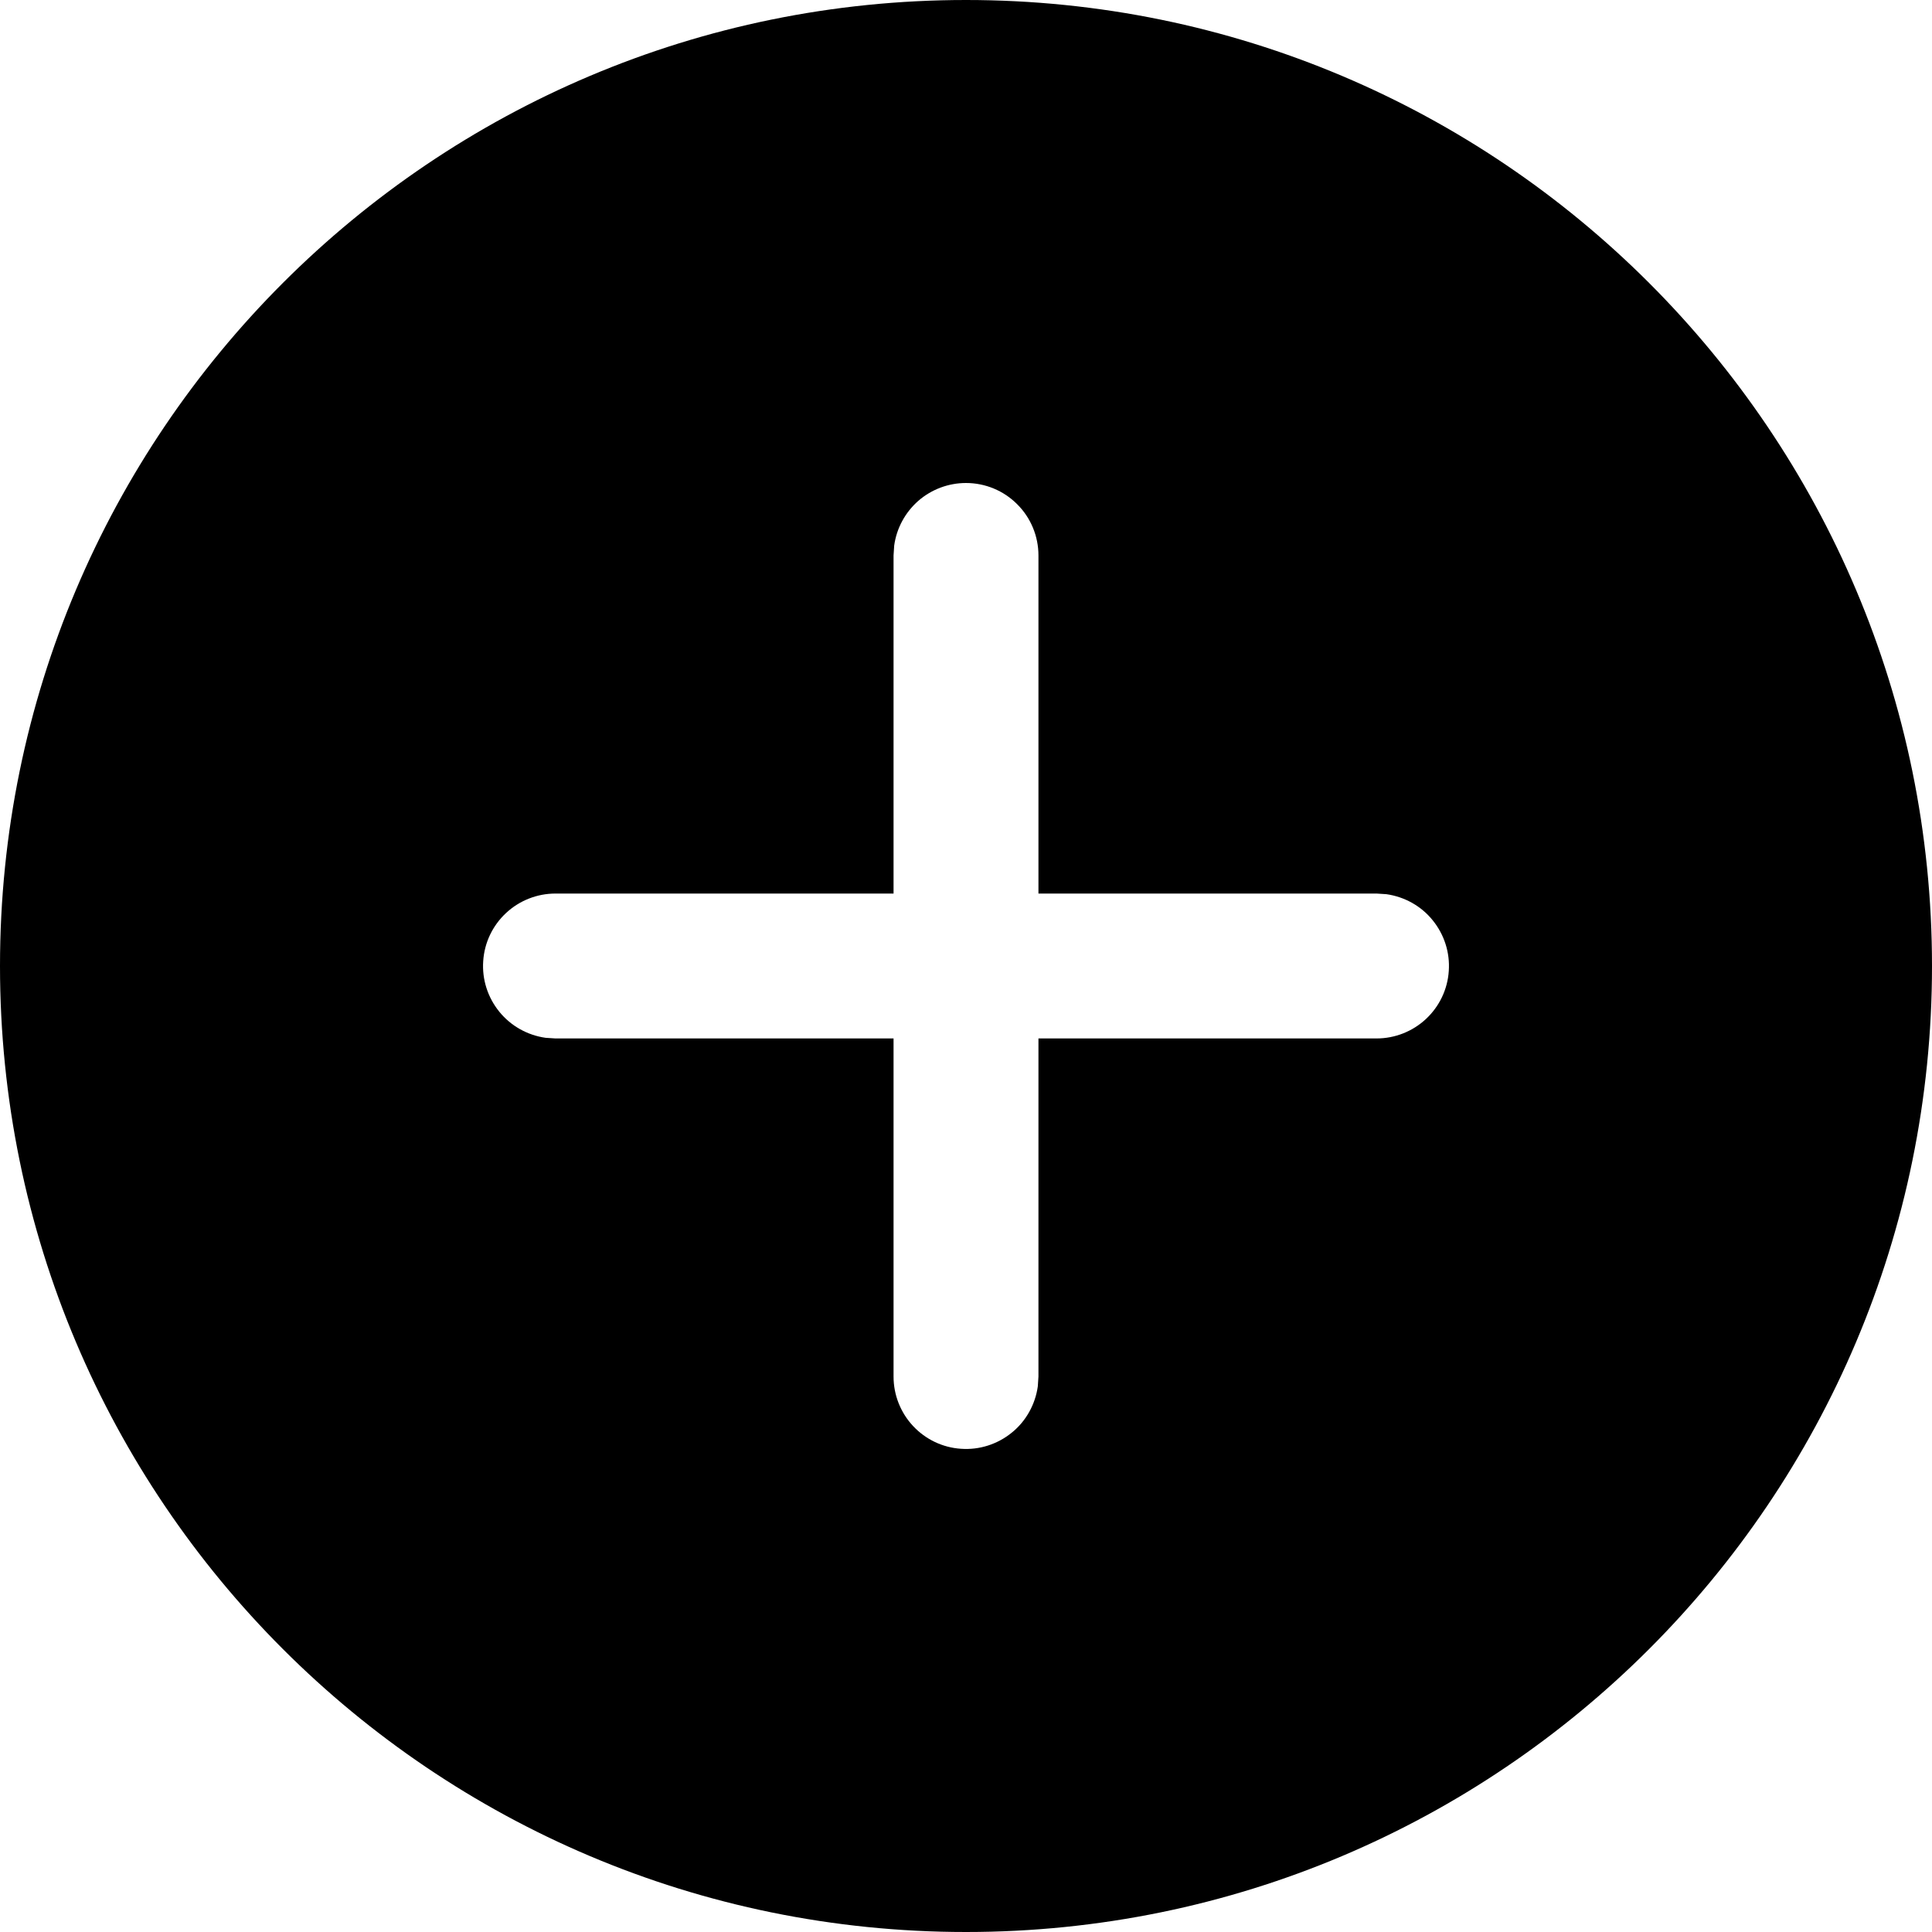 <svg width="18" height="18" viewBox="0 0 18 18" fill="none" xmlns="http://www.w3.org/2000/svg">
<path d="M9 0C13.971 0 18 4.029 18 9C18 13.971 13.971 18 9 18C4.029 18 0 13.971 0 9C0 4.029 4.029 0 9 0ZM9 4.5C8.837 4.5 8.679 4.559 8.556 4.666C8.433 4.774 8.353 4.922 8.331 5.083L8.325 5.175V8.325H5.175C5.004 8.325 4.839 8.39 4.714 8.507C4.589 8.624 4.513 8.783 4.502 8.954C4.49 9.125 4.544 9.293 4.652 9.426C4.76 9.559 4.914 9.645 5.083 9.669L5.175 9.675H8.325V12.825C8.325 12.996 8.39 13.161 8.507 13.286C8.624 13.411 8.783 13.487 8.954 13.498C9.125 13.51 9.293 13.456 9.426 13.348C9.559 13.241 9.645 13.086 9.669 12.917L9.675 12.825V9.675H12.825C12.996 9.675 13.161 9.61 13.286 9.493C13.411 9.376 13.487 9.217 13.498 9.046C13.51 8.875 13.456 8.707 13.348 8.574C13.241 8.441 13.086 8.355 12.917 8.331L12.825 8.325H9.675V5.175C9.675 4.996 9.604 4.824 9.477 4.698C9.351 4.571 9.179 4.5 9 4.5Z" fill="black"/>
</svg>

